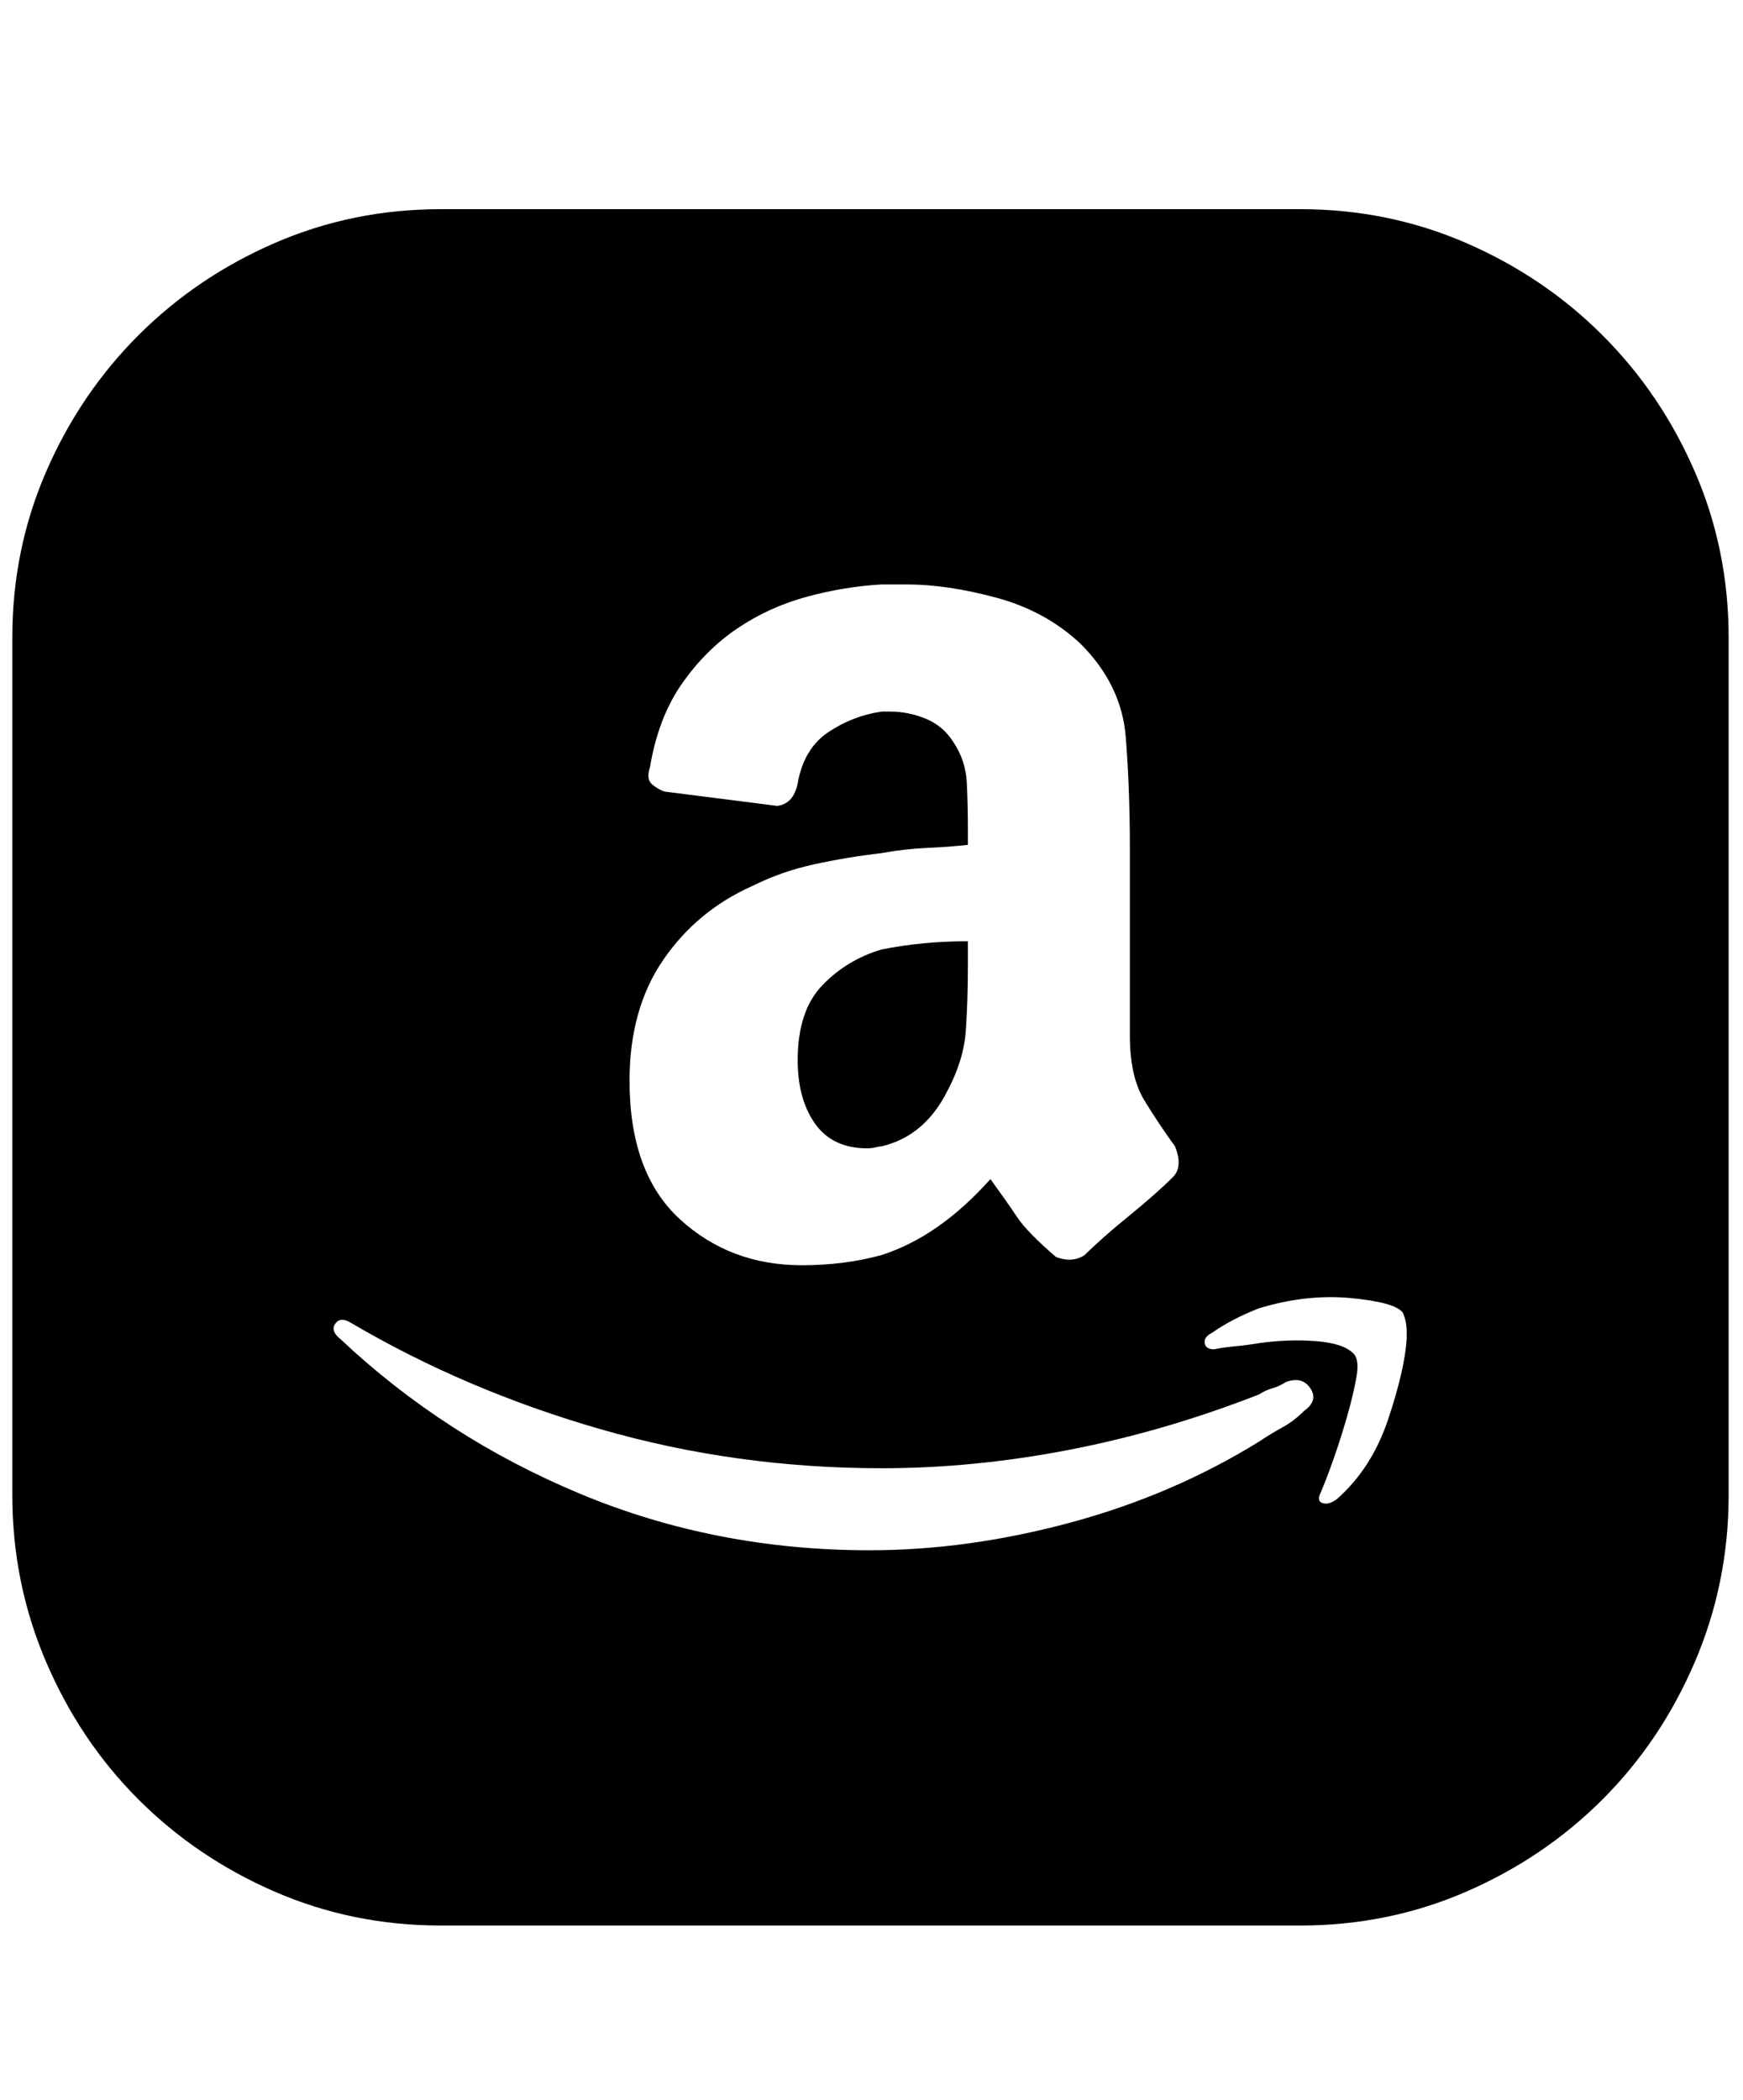 <svg xmlns="http://www.w3.org/2000/svg" viewBox="0 0 425 512"><path d="M317 51q21.5 0 40.5 8.25t33.25 22.5 22.5 33.25 8.25 40.5v209q0 21.5-8.25 40.75t-22.5 33.5-33.25 22.5-40.5 8.25H107.5q-21.5 0-40.5-8.25t-33.25-22.5-22.5-33.5T3 364.5v-209Q3 134 11.25 115t22.5-33.25T67 59.25 107.5 51H317zm-84.5 130q3 4.5 3.25 10t.25 11v4q-4.5.5-10 .75T215 208q-8.5 1-16.5 2.75t-15 5.25q-13.5 6-21.75 18t-8.25 29.5q0 22.5 12.25 33.75t29.75 11.25q10.5 0 19.5-2.5 14-4.5 26.5-18.5 4 5.5 6.5 9.25t9.5 9.75q4 1.5 7-.5 4-4 10.75-9.5T286 287q2.5-2.5.5-7.5-4-5.5-7.5-11.25t-3.5-15.75V207q0-14.5-1-27.25t-11-22.75q-8.5-8-20.5-11.25t-22-3.25h-6q-9 .5-18.25 3t-17 7.75-13.5 13.5T158.5 187q-1 3 .5 4.25t3 1.75l27.5 3.5q4-.5 5-5.5 1.5-8.5 7.5-12.5t13-5h2q4.5 0 8.75 1.75t6.75 5.75zM318 344q3.5-2.5 1.5-5.5t-6-1.5q-1.5 1-3.25 1.5T307 340q-23 9-46.25 13.5T215 358q-35.5 0-68.5-9.5t-61-26q-2.5-1.5-3.75.25T83 326.5q25.5 24 58.5 37.75T212 378q24 0 49-6.75t46-19.75q3-2 5.75-3.5t5.25-4zm25-19q0-3-1-5-2-2.5-12.75-3.5T307 319q-6.5 2.5-11.5 6-2 1-1.75 2.5T296 329q2.5-.5 5.25-.75t5.75-.75q7-1 13.75-.5t9.25 3q1.5 1.5.75 5.75t-2.25 9.5-3.25 10.25T322 364q-1 2 .5 2.5t3.5-1q8.5-7.5 12.5-19.5t4.5-19.5V325zm-148.5-66.5q0-12 6-18.25t14.5-8.75q5-1 10.25-1.5t10.75-.5v6q0 8.5-.5 15.75T231 266q-5.5 11-16 13.5-.5 0-1.5.25t-2 .25q-8.5 0-12.75-6t-4.25-15.5z"/></svg>